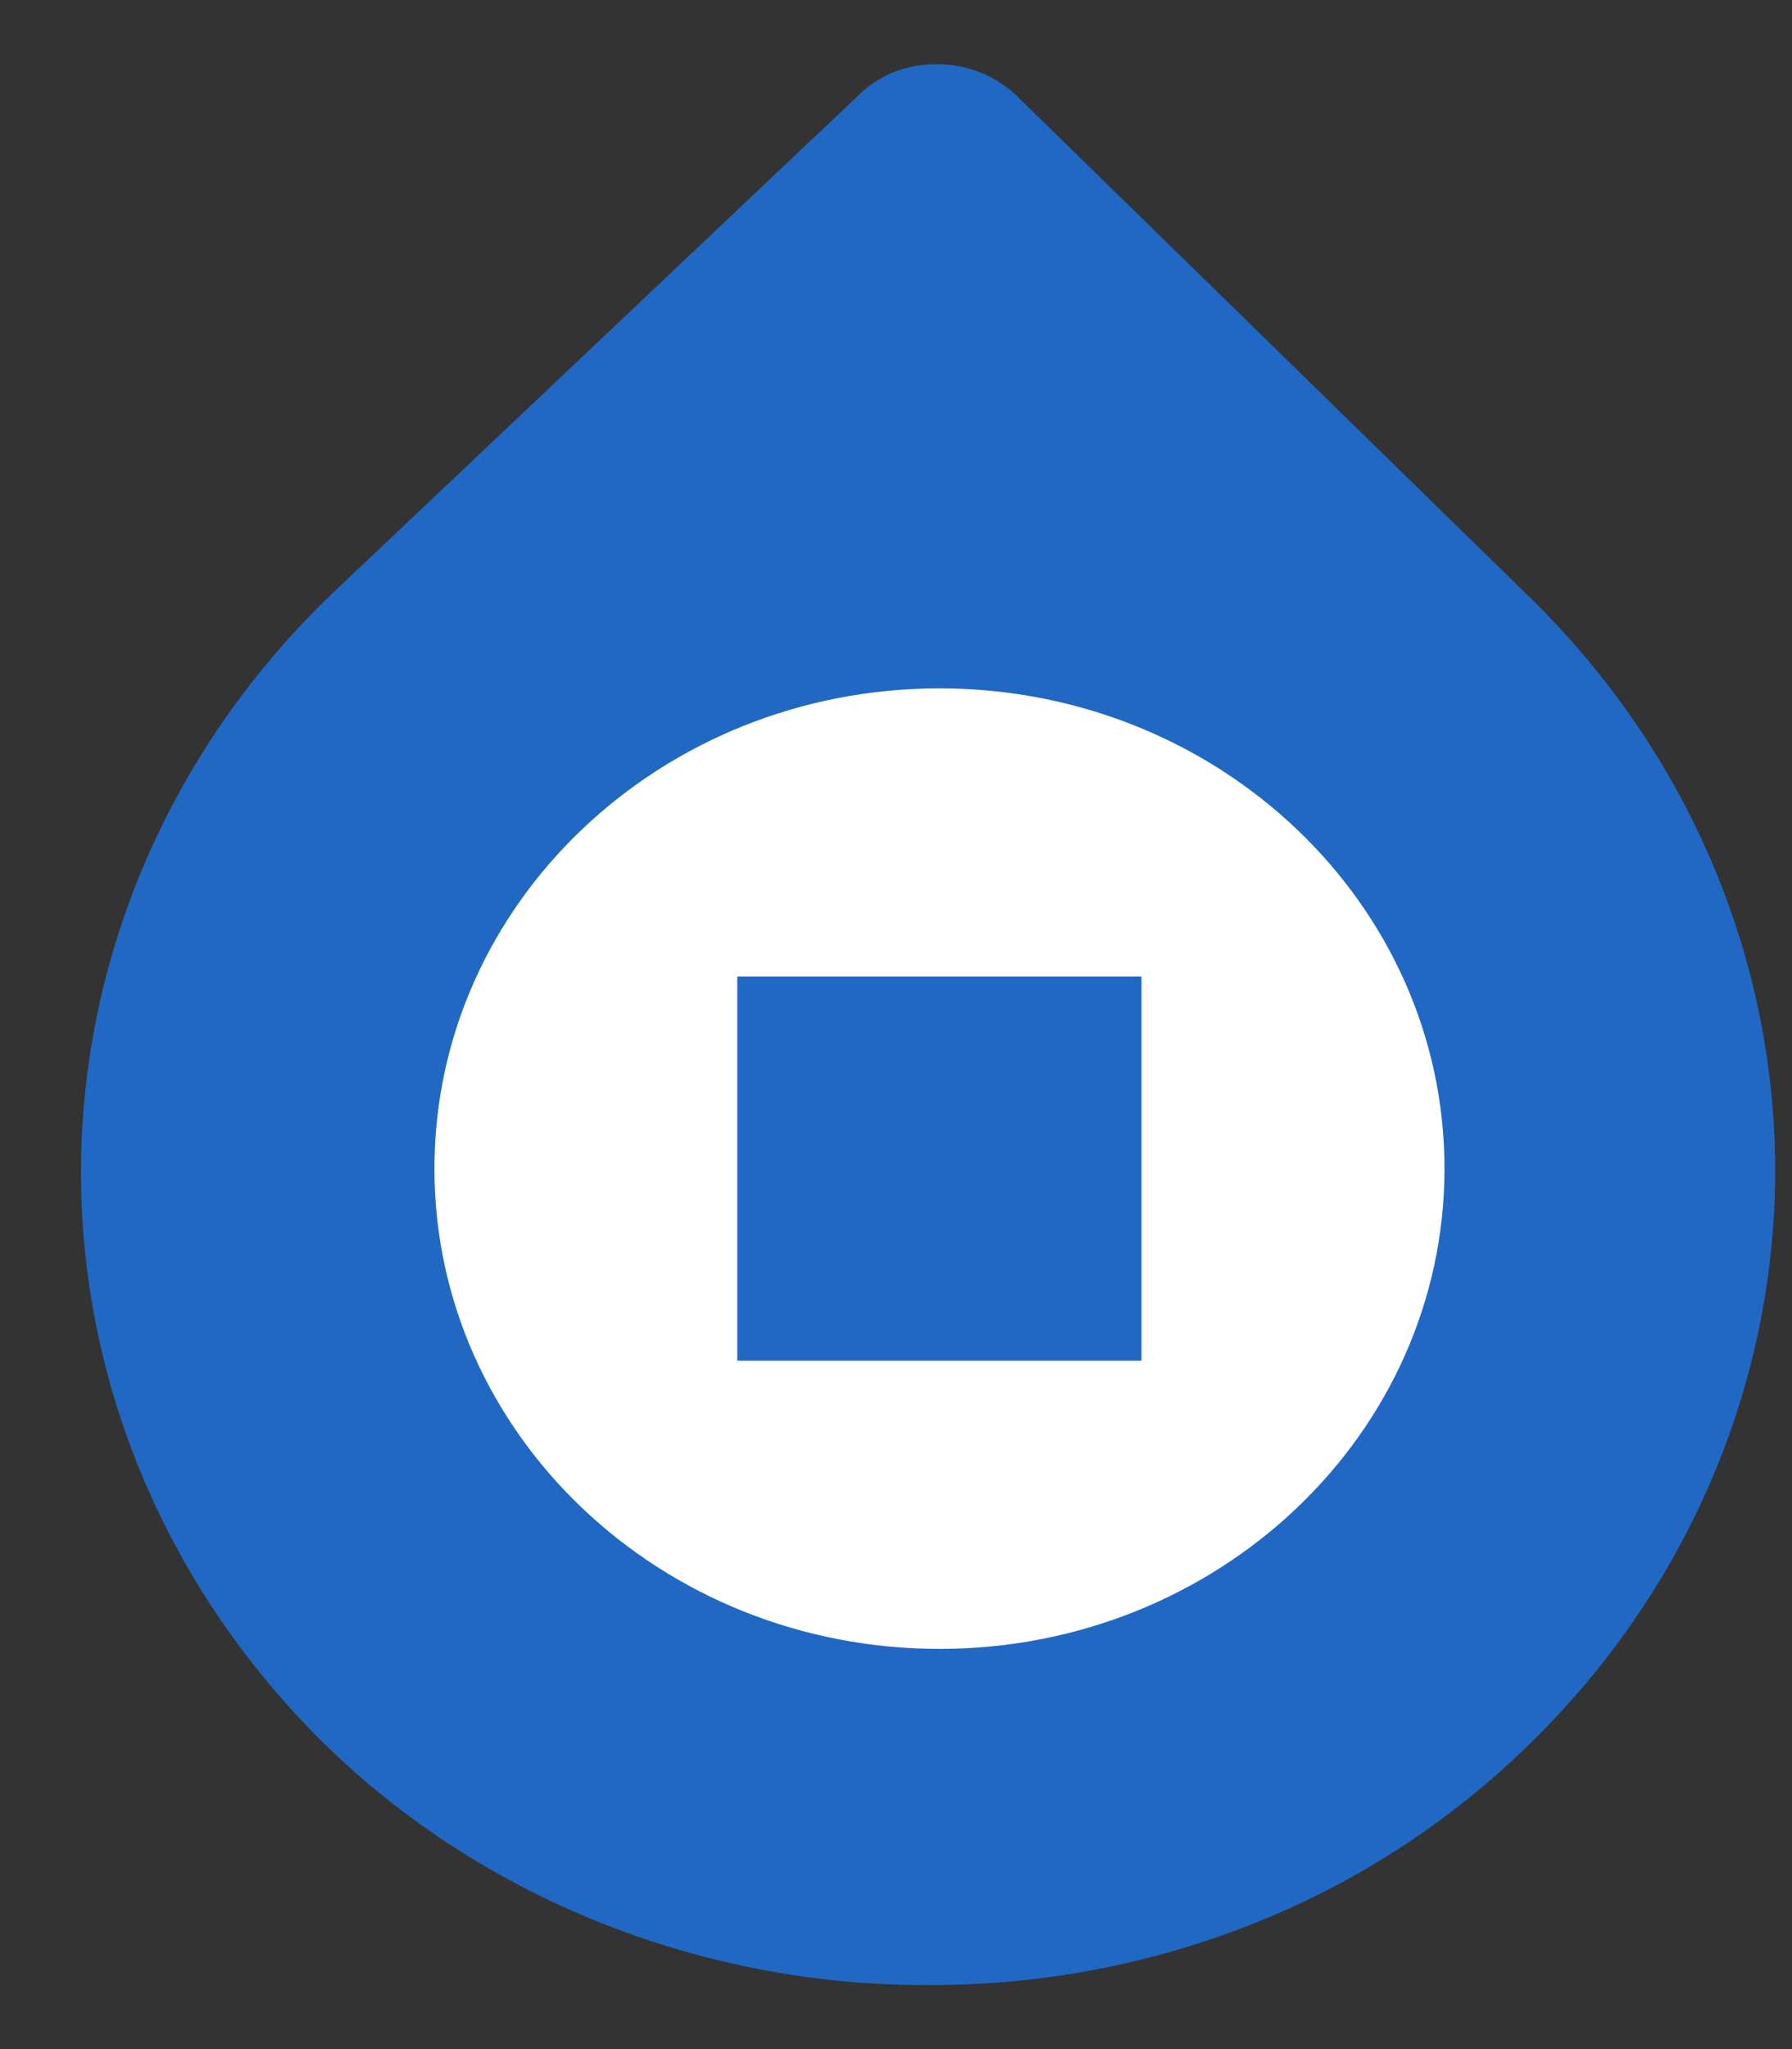 <svg width="14" height="16" viewBox="0 0 14 16" fill="none" xmlns="http://www.w3.org/2000/svg">
    <rect x="0" y="0" width="14" height="16" fill="#333333" stroke="none"/>
    <path d="M7.178 15.5a6.864 6.864 0 0 1-2.534-.506c-.8-.326-1.524-.8-2.127-1.395-1.225-1.213-1.9-2.828-1.884-4.504.017-1.675.724-3.279 1.972-4.47L6.701.75a.832.832 0 0 1 .285-.188.927.927 0 0 1 .683.008.885.885 0 0 1 .285.189l4.026 3.933c1.225 1.211 1.903 2.826 1.888 4.502-.015 1.676-.72 3.28-1.968 4.472a6.502 6.502 0 0 1-2.161 1.375 6.808 6.808 0 0 1-2.561.458z" fill="#2168C4"/>
    <path d="M11.285 9.125c0 2.071-1.767 3.75-3.945 3.75-2.18 0-3.946-1.679-3.946-3.75 0-2.071 1.767-3.75 3.946-3.75 2.178 0 3.945 1.679 3.945 3.75z" fill="#fff"/>
    <path d="M5.761 7.625h3.157v3H5.76v-3z" fill="#2168C4"/>
</svg>
